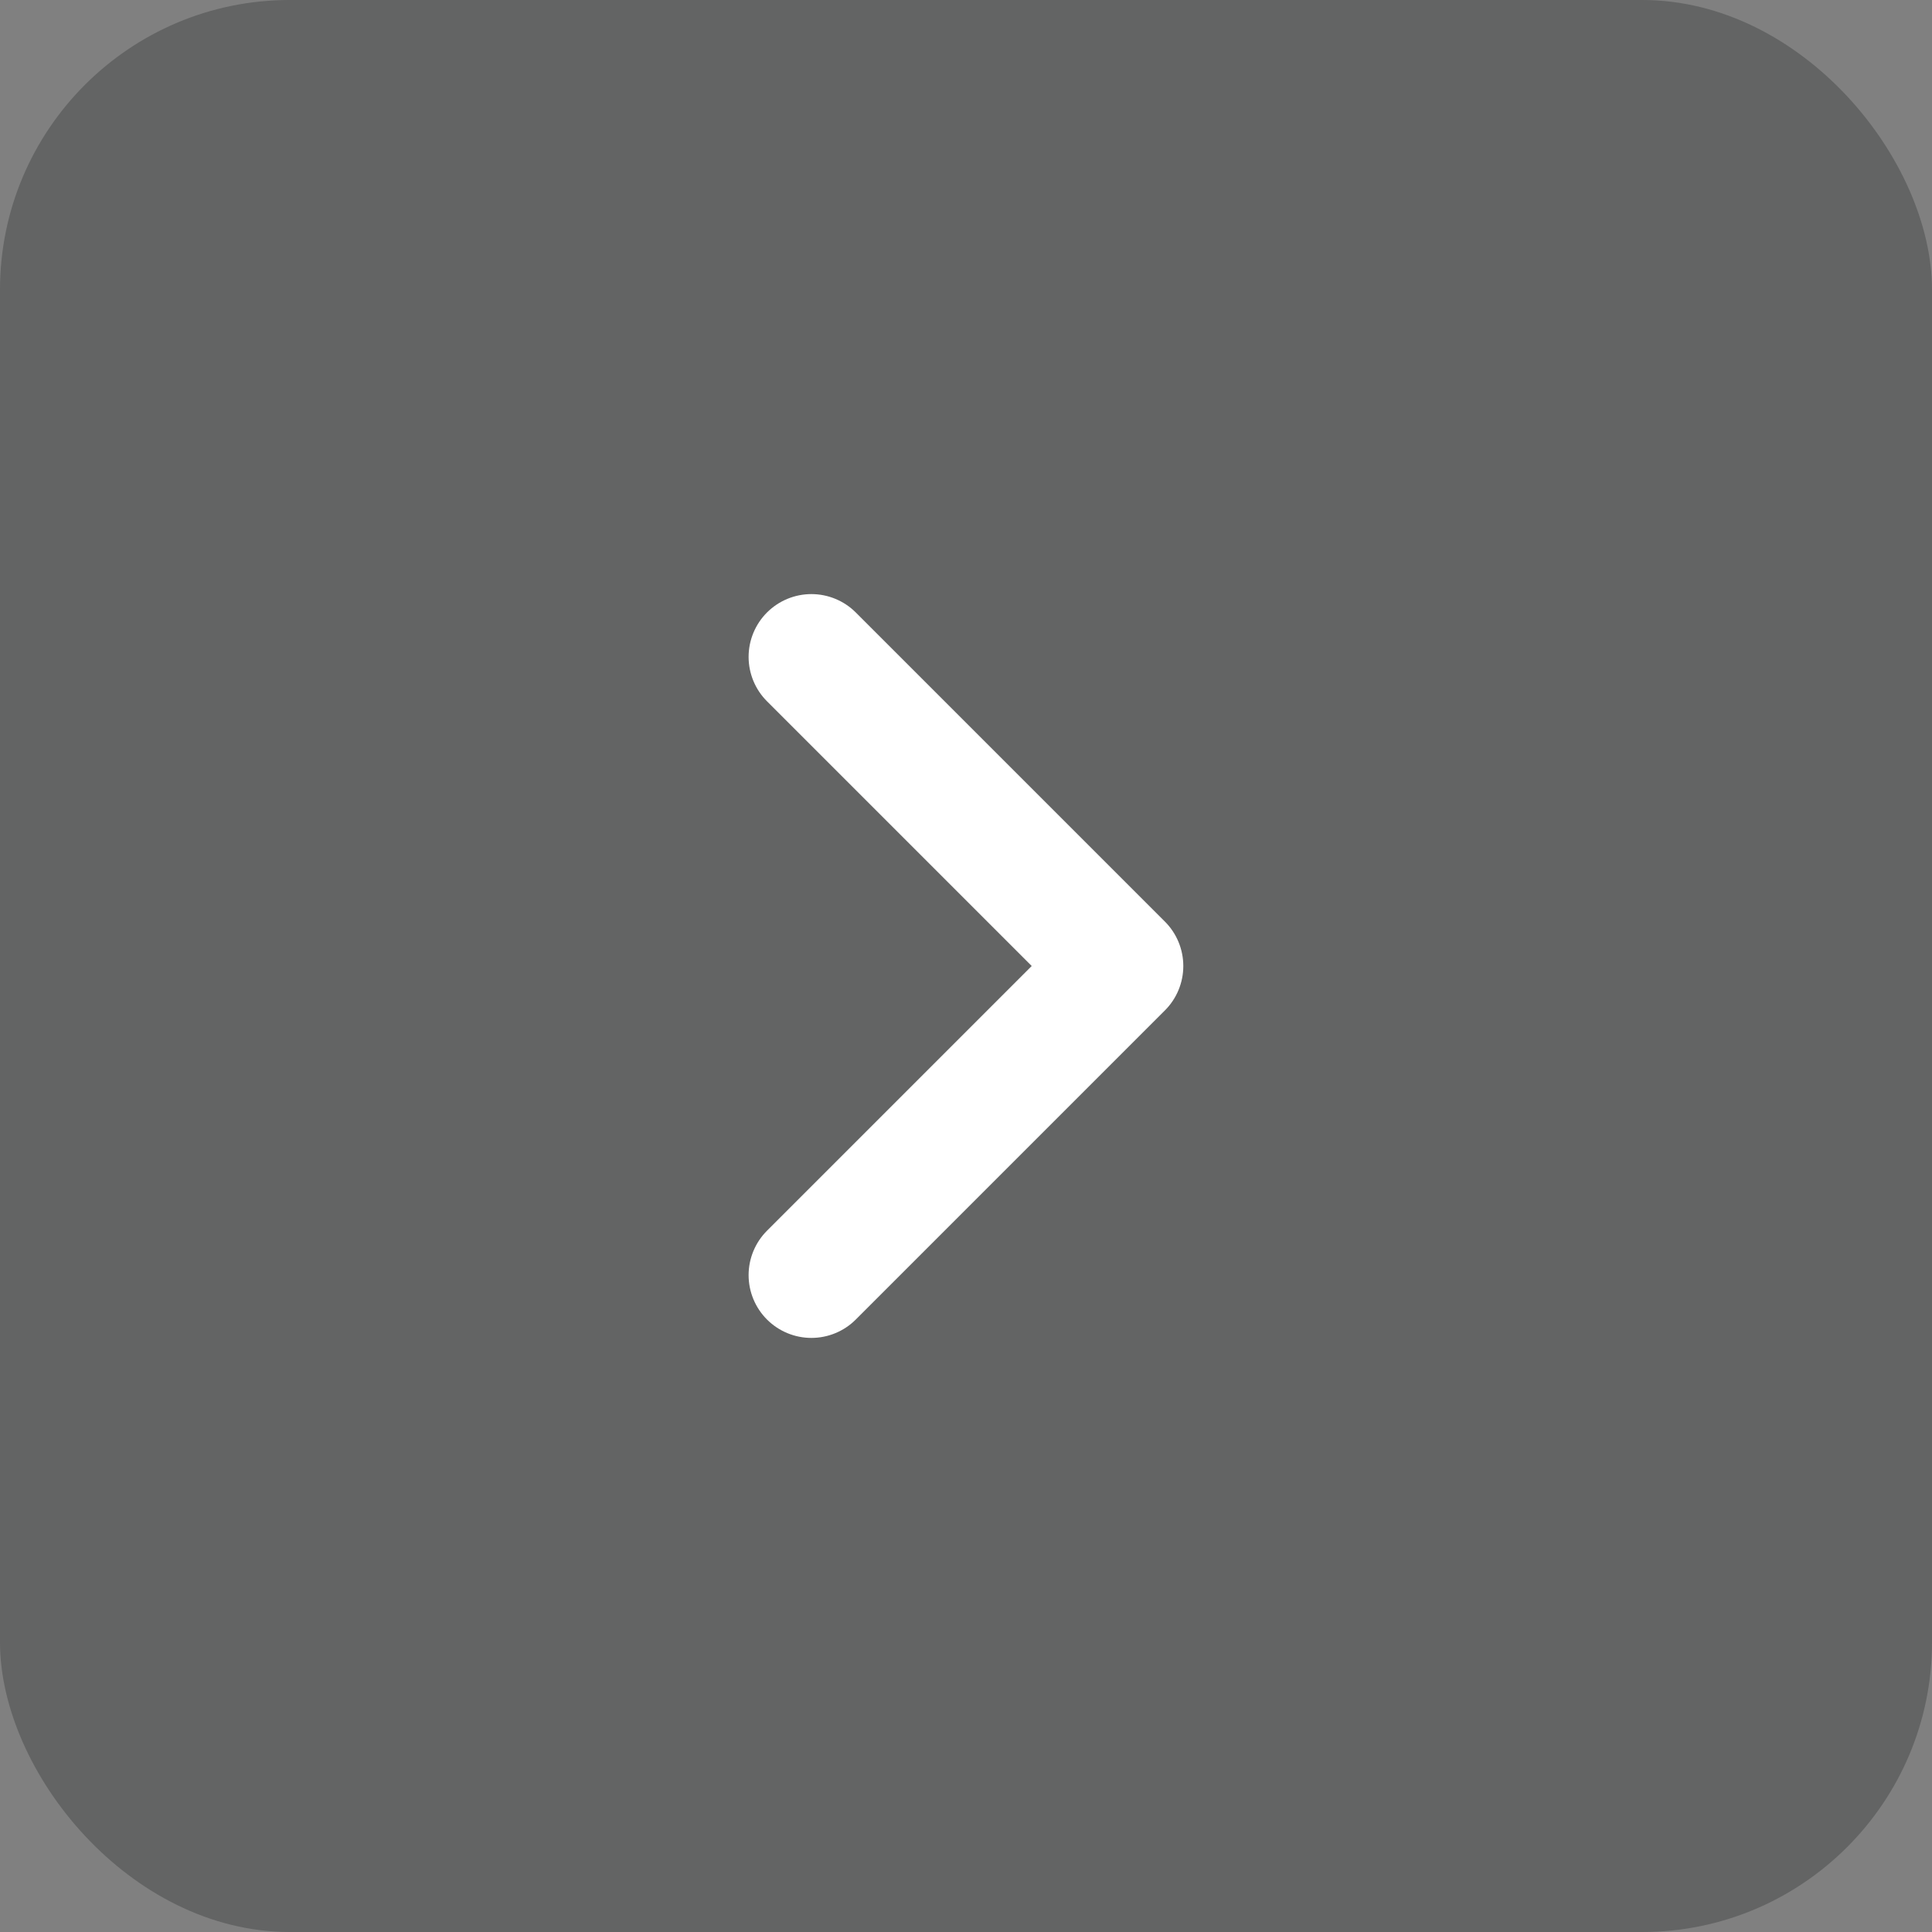 <svg width="40" height="40" viewBox="0 0 40 40" fill="none" xmlns="http://www.w3.org/2000/svg">
<rect x="0" y="0" width="40" height="40" fill="#808080" stroke="none"/>
<rect opacity="0.3" width="40" height="40" rx="6" fill="#212224"/>
<path d="M16.799 13.6L23.199 20L16.799 26.4" stroke="white" stroke-width="2.6" stroke-linecap="round" stroke-linejoin="round"/>
</svg>
